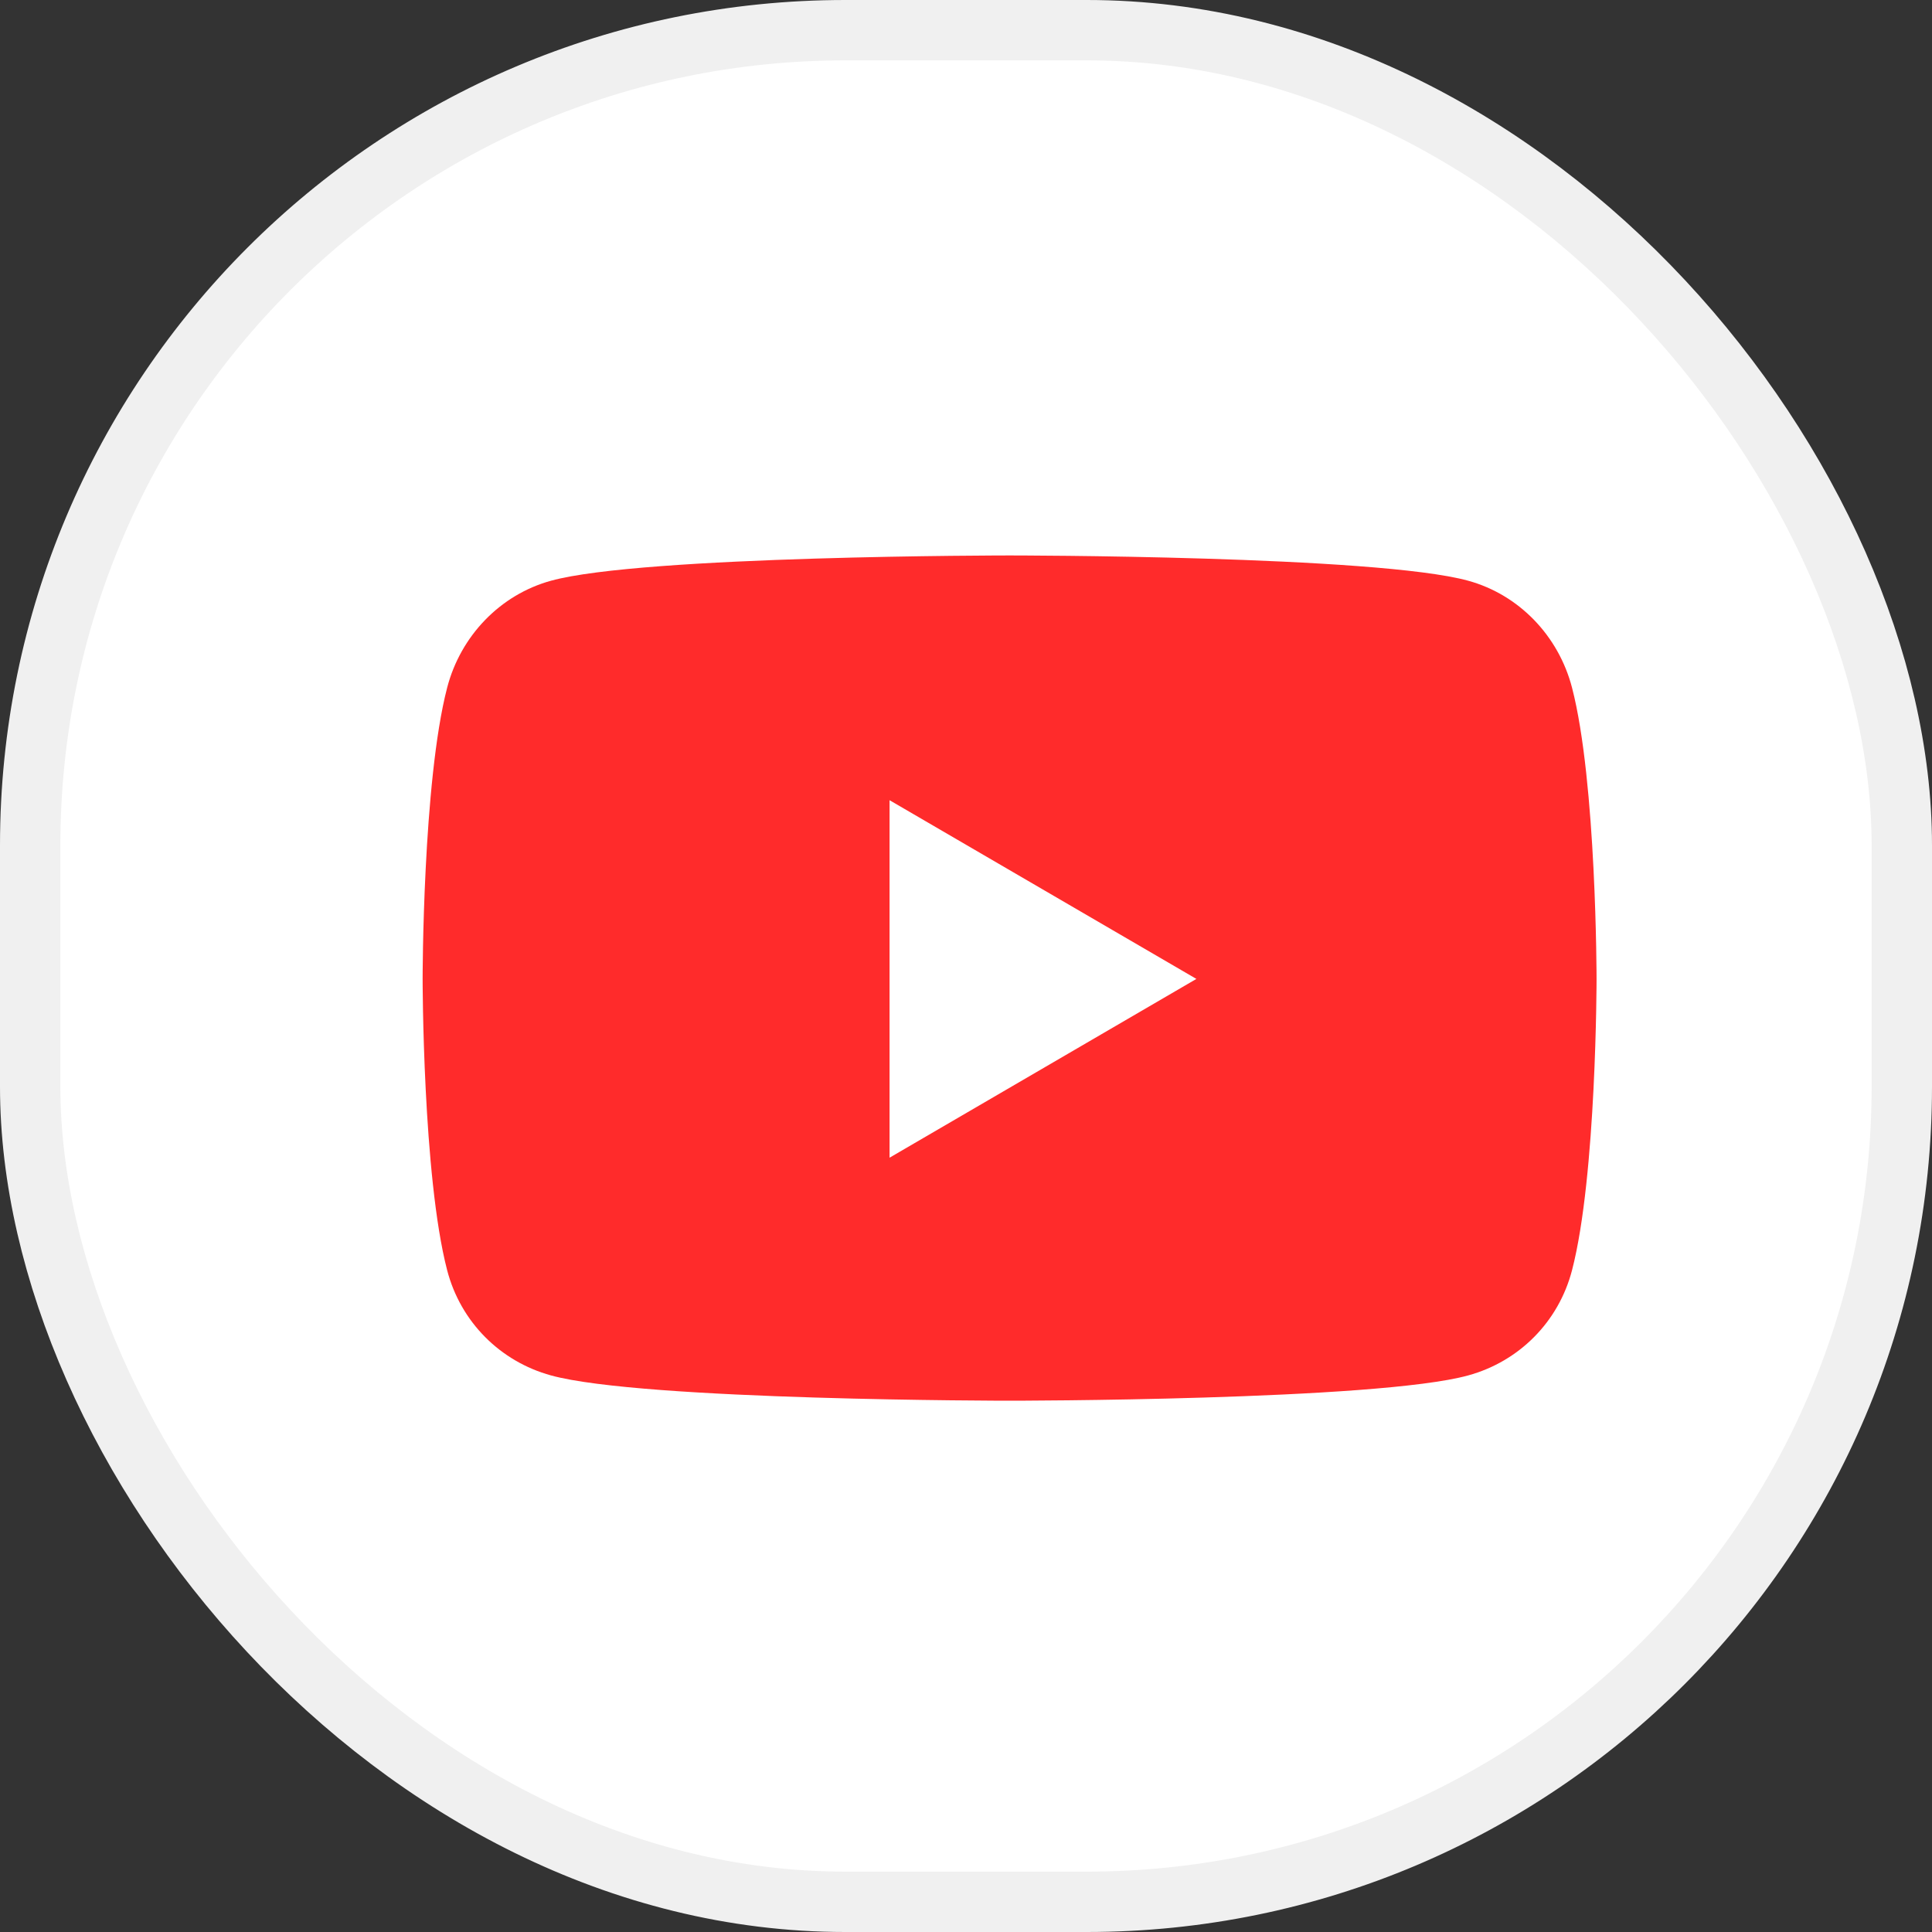 <svg width="32" height="32" viewBox="0 0 32 32" fill="none" xmlns="http://www.w3.org/2000/svg">
<rect x="0" y="0" width="32" height="32" fill="#333333" stroke="none"/>
<rect x="0.5" y="0.5" width="31" height="31" rx="13.5" fill="white" stroke="#F0F0F0"/>
<path d="M26.038 11.391C25.814 10.528 25.156 9.849 24.319 9.619C22.803 9.2 16.722 9.2 16.722 9.2C16.722 9.2 10.642 9.2 9.125 9.619C8.289 9.849 7.63 10.528 7.406 11.391C7 12.954 7 16.214 7 16.214C7 16.214 7 19.475 7.406 21.038C7.63 21.9 8.289 22.551 9.125 22.781C10.642 23.2 16.722 23.2 16.722 23.2C16.722 23.2 22.803 23.2 24.319 22.781C25.156 22.551 25.814 21.9 26.038 21.038C26.444 19.475 26.444 16.214 26.444 16.214C26.444 16.214 26.444 12.954 26.038 11.391ZM14.734 19.175V13.254L19.816 16.214L14.734 19.175Z" fill="#FF2B2B"/>
</svg>
